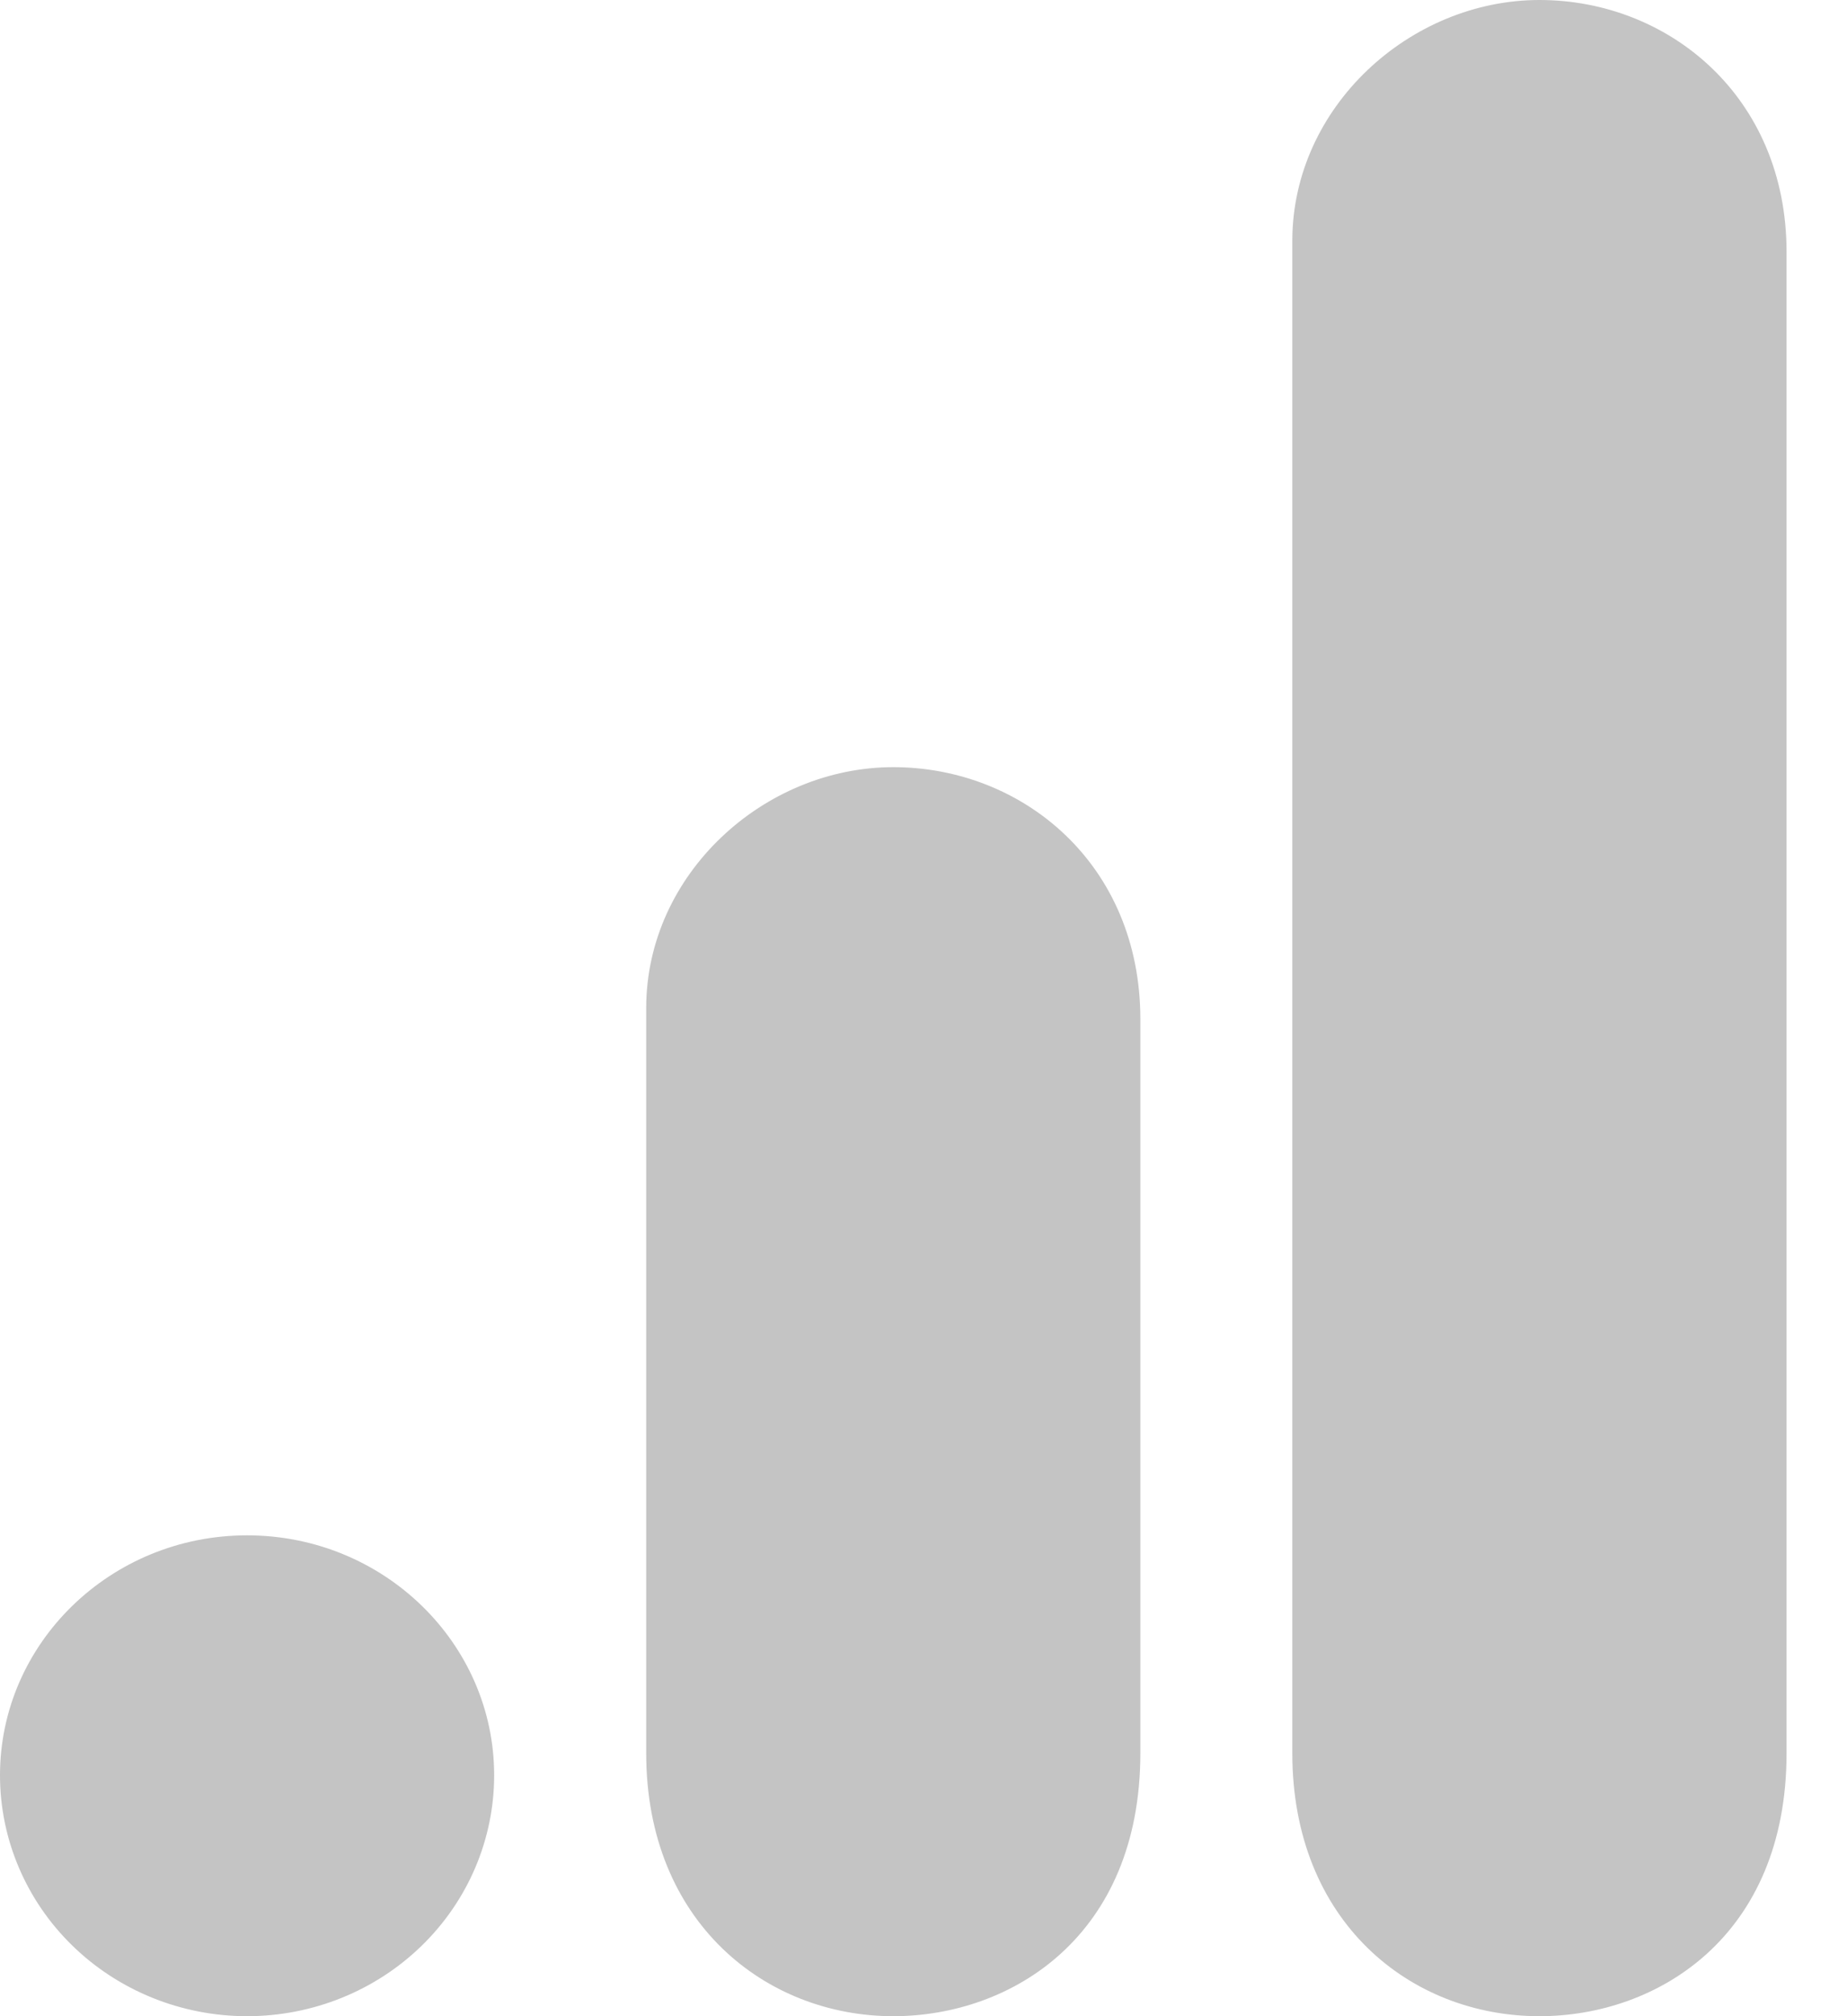 <svg width="22" height="24" viewBox="0 0 22 24" fill="none" xmlns="http://www.w3.org/2000/svg">
<path d="M15.393 2.868V20.868C15.393 22.872 16.797 24 18.337 24C19.741 24 21.28 23.052 21.28 20.868V3C21.28 1.152 19.876 0 18.337 0C16.797 0 15.393 1.272 15.393 2.868ZM7.697 12V20.868C7.697 22.884 9.125 24 10.64 24C12.044 24 13.583 23.052 13.583 20.868V12.132C13.583 10.284 12.179 9.132 10.64 9.132C9.101 9.132 7.697 10.404 7.697 12ZM2.943 18.276C4.569 18.276 5.886 19.56 5.886 21.132C5.886 21.893 5.576 22.622 5.024 23.16C4.472 23.698 3.724 24 2.943 24C2.163 24 1.414 23.698 0.862 23.16C0.31 22.622 0 21.893 0 21.132C0 19.56 1.318 18.276 2.943 18.276Z" fill="#C4C4C4"/>
</svg>
